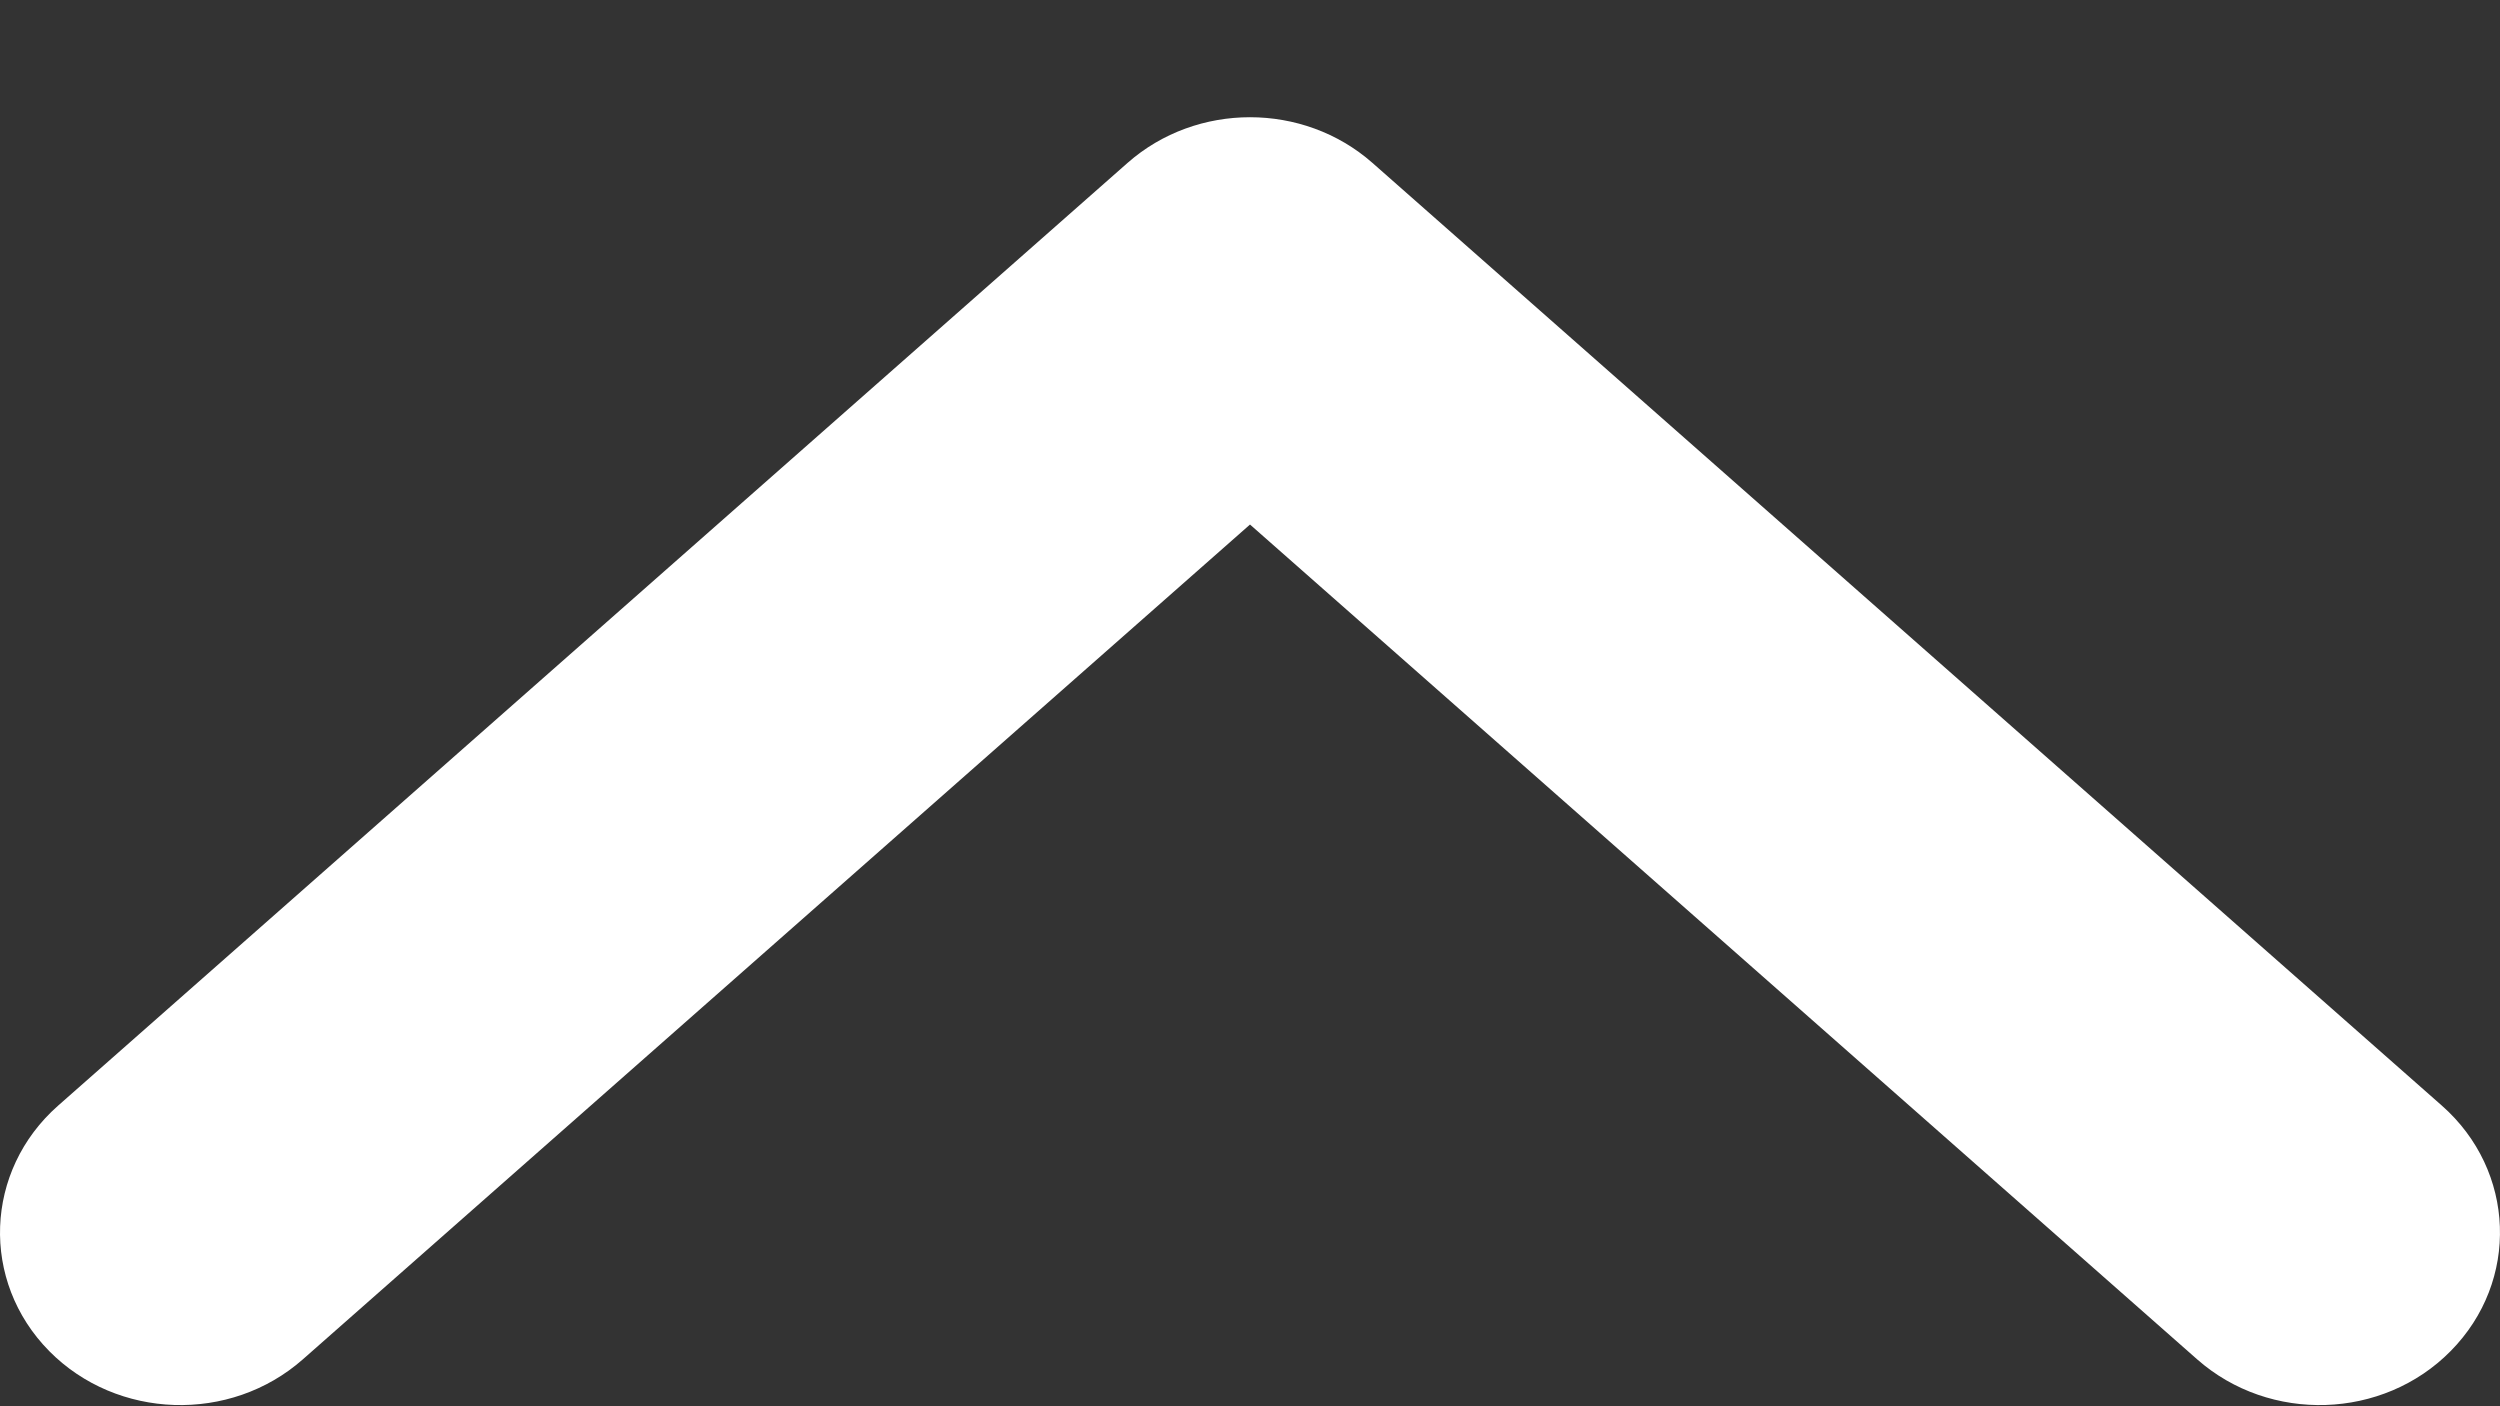 <svg width="16" height="9" viewBox="0 0 16 9" fill="none" xmlns="http://www.w3.org/2000/svg">
<rect x="0" y="0" width="16" height="9" fill="#333333" stroke="none"/>
<path fill-rule="evenodd" clip-rule="evenodd" d="M0.372 7.076C-0.1 7.492 -0.127 8.199 0.315 8.647C0.75 9.087 1.474 9.109 1.938 8.7L8 3.357L14.062 8.7C14.526 9.109 15.25 9.087 15.684 8.647C16.127 8.199 16.1 7.492 15.628 7.076L8.783 1.042C8.341 0.653 7.659 0.653 7.217 1.042L0.372 7.076Z" fill="white"/>
</svg>
